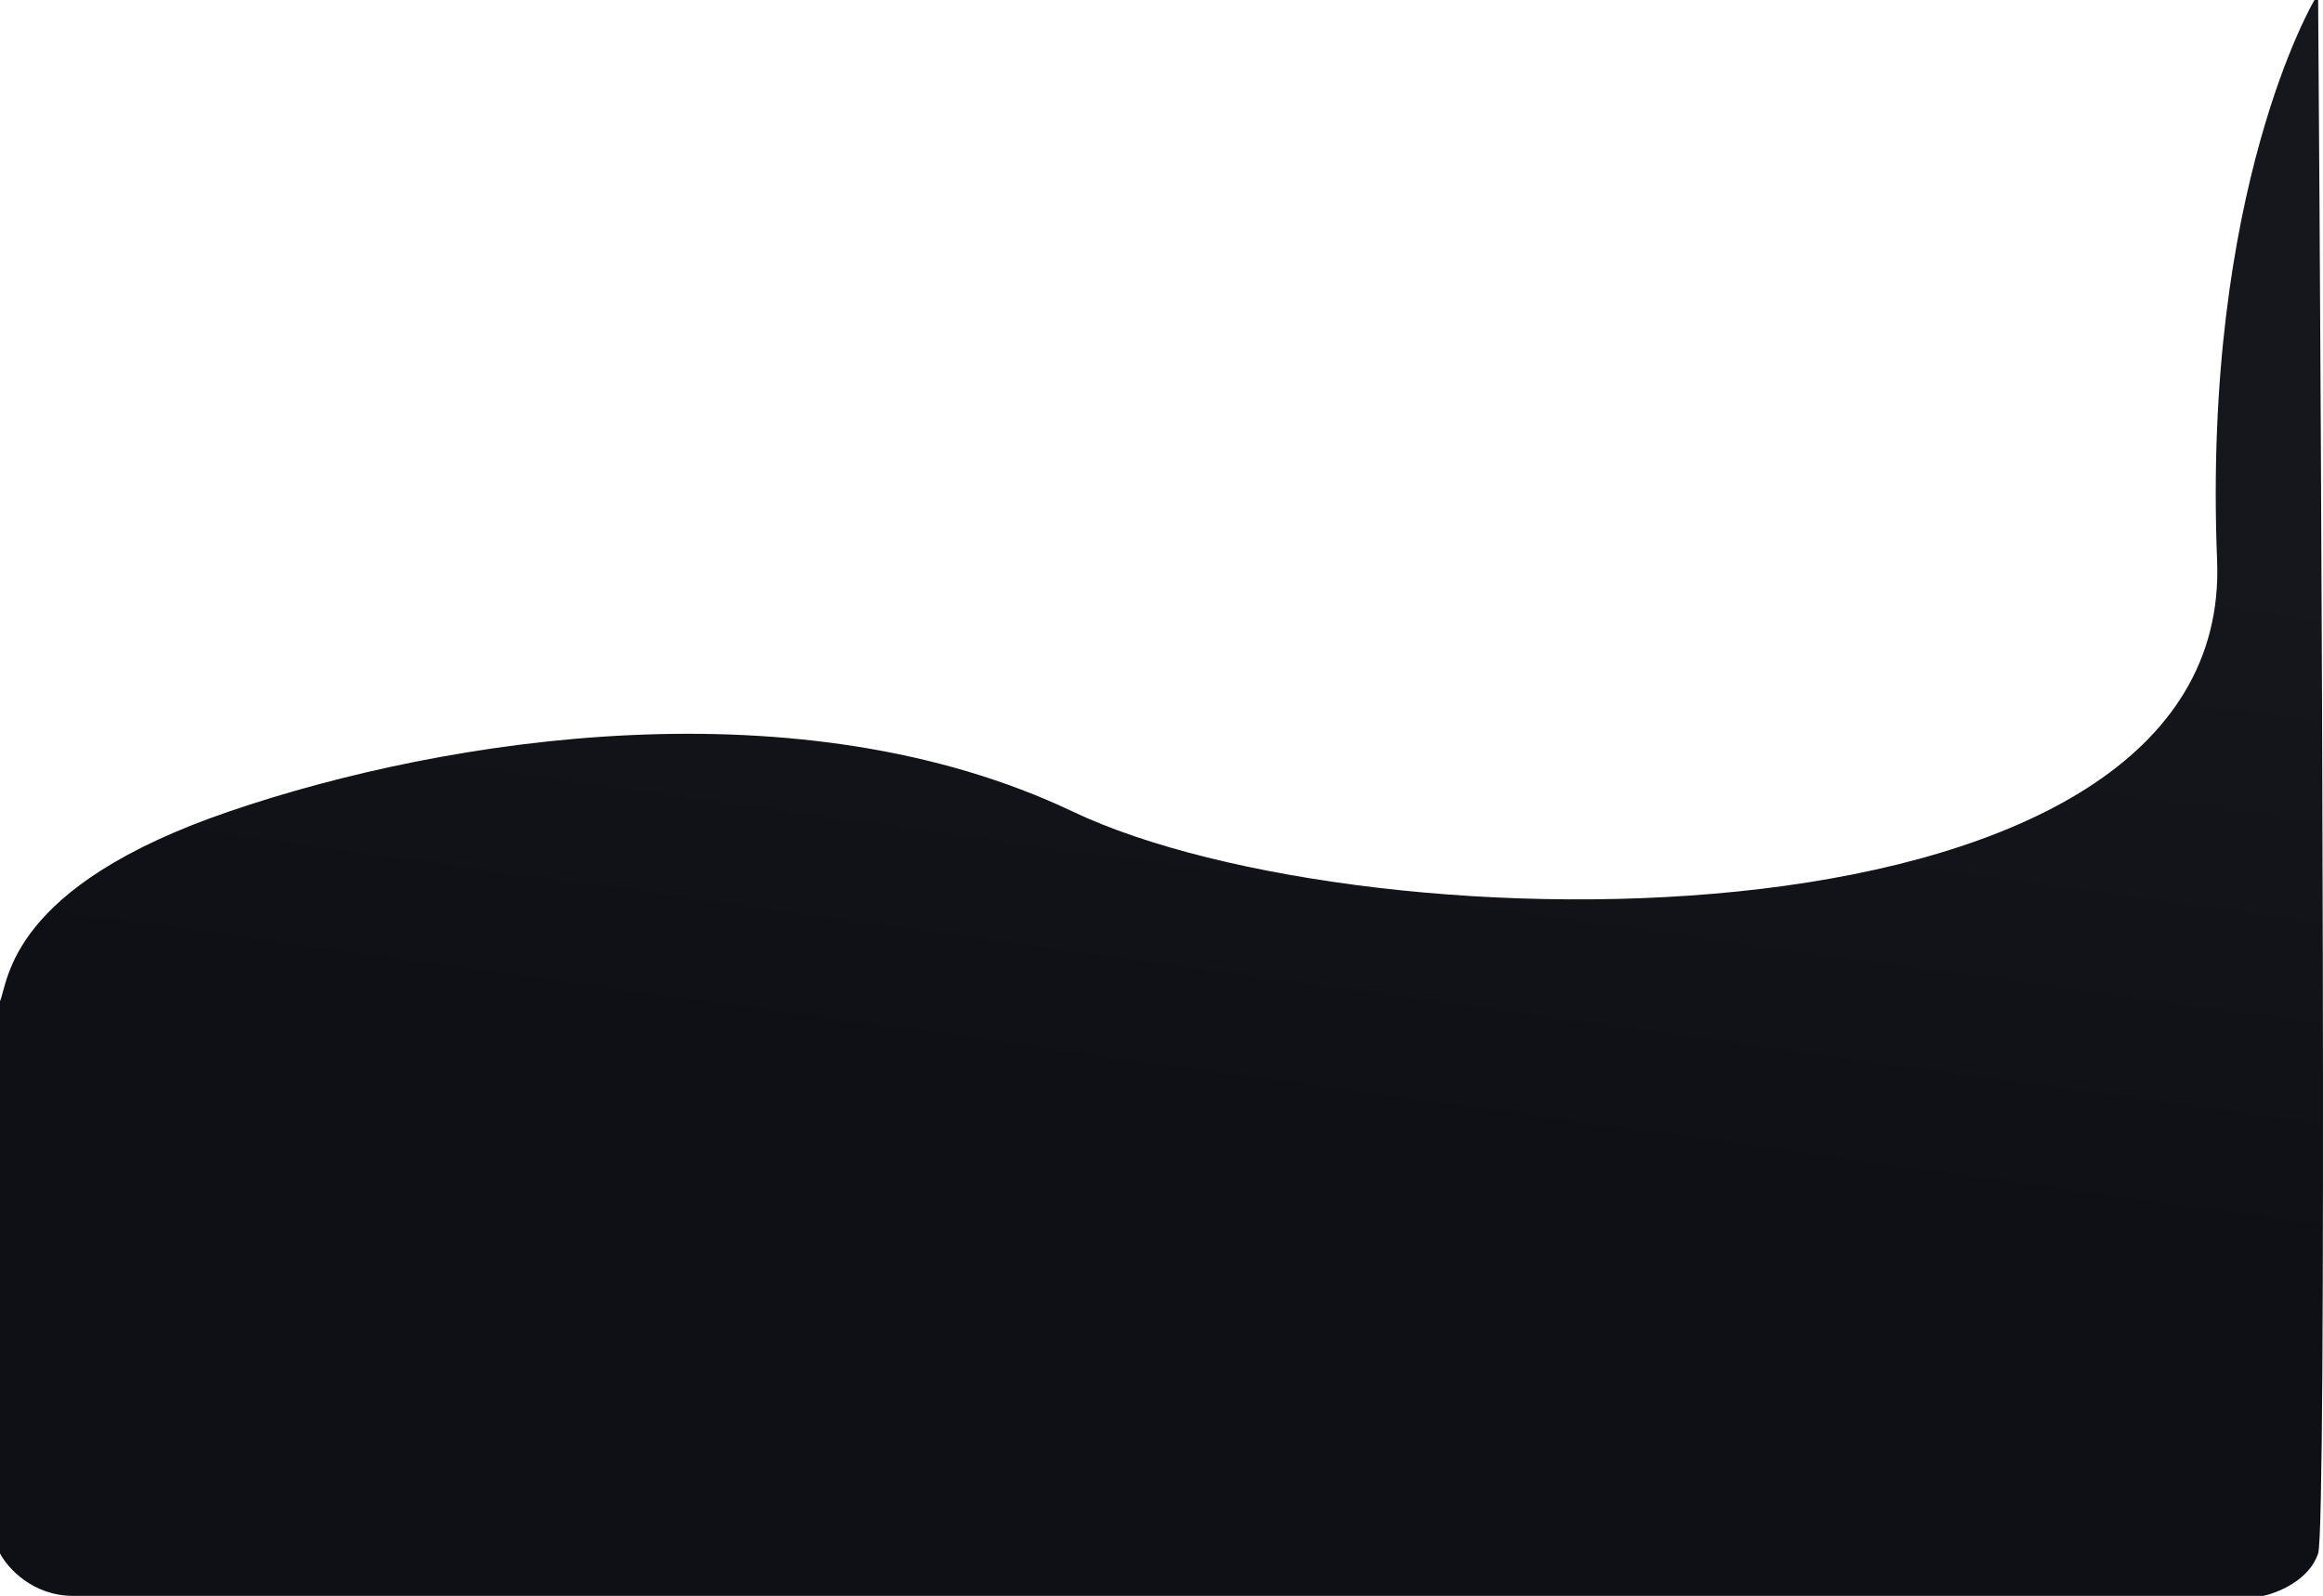 <svg width="358" height="246" viewBox="0 0 358 246" fill="none" xmlns="http://www.w3.org/2000/svg">
<path d="M341.679 86.409C339.388 29.069 356.686 0 356.686 0H357.251C357.816 78.103 358.608 235.337 357.251 239.452C355.894 243.568 351.033 245.532 348.772 246H11.305C4.974 246 1.131 241.635 0 239.452V154.335C1.319 151.217 1.419 136.678 35.273 125.097C69.128 113.517 123.534 105.241 165.312 125.097C210.799 146.717 344.146 148.139 341.679 86.409Z" fill="url(#paint0_linear_1064_932)"/>
<defs>
<linearGradient id="paint0_linear_1064_932" x1="202.367" y1="-141.707" x2="146.165" y2="264.452" gradientUnits="userSpaceOnUse">
<stop offset="0.503" stop-color="#16171D"/>
<stop offset="0.765" stop-color="#0F1016"/>
</linearGradient>
</defs>
</svg>
